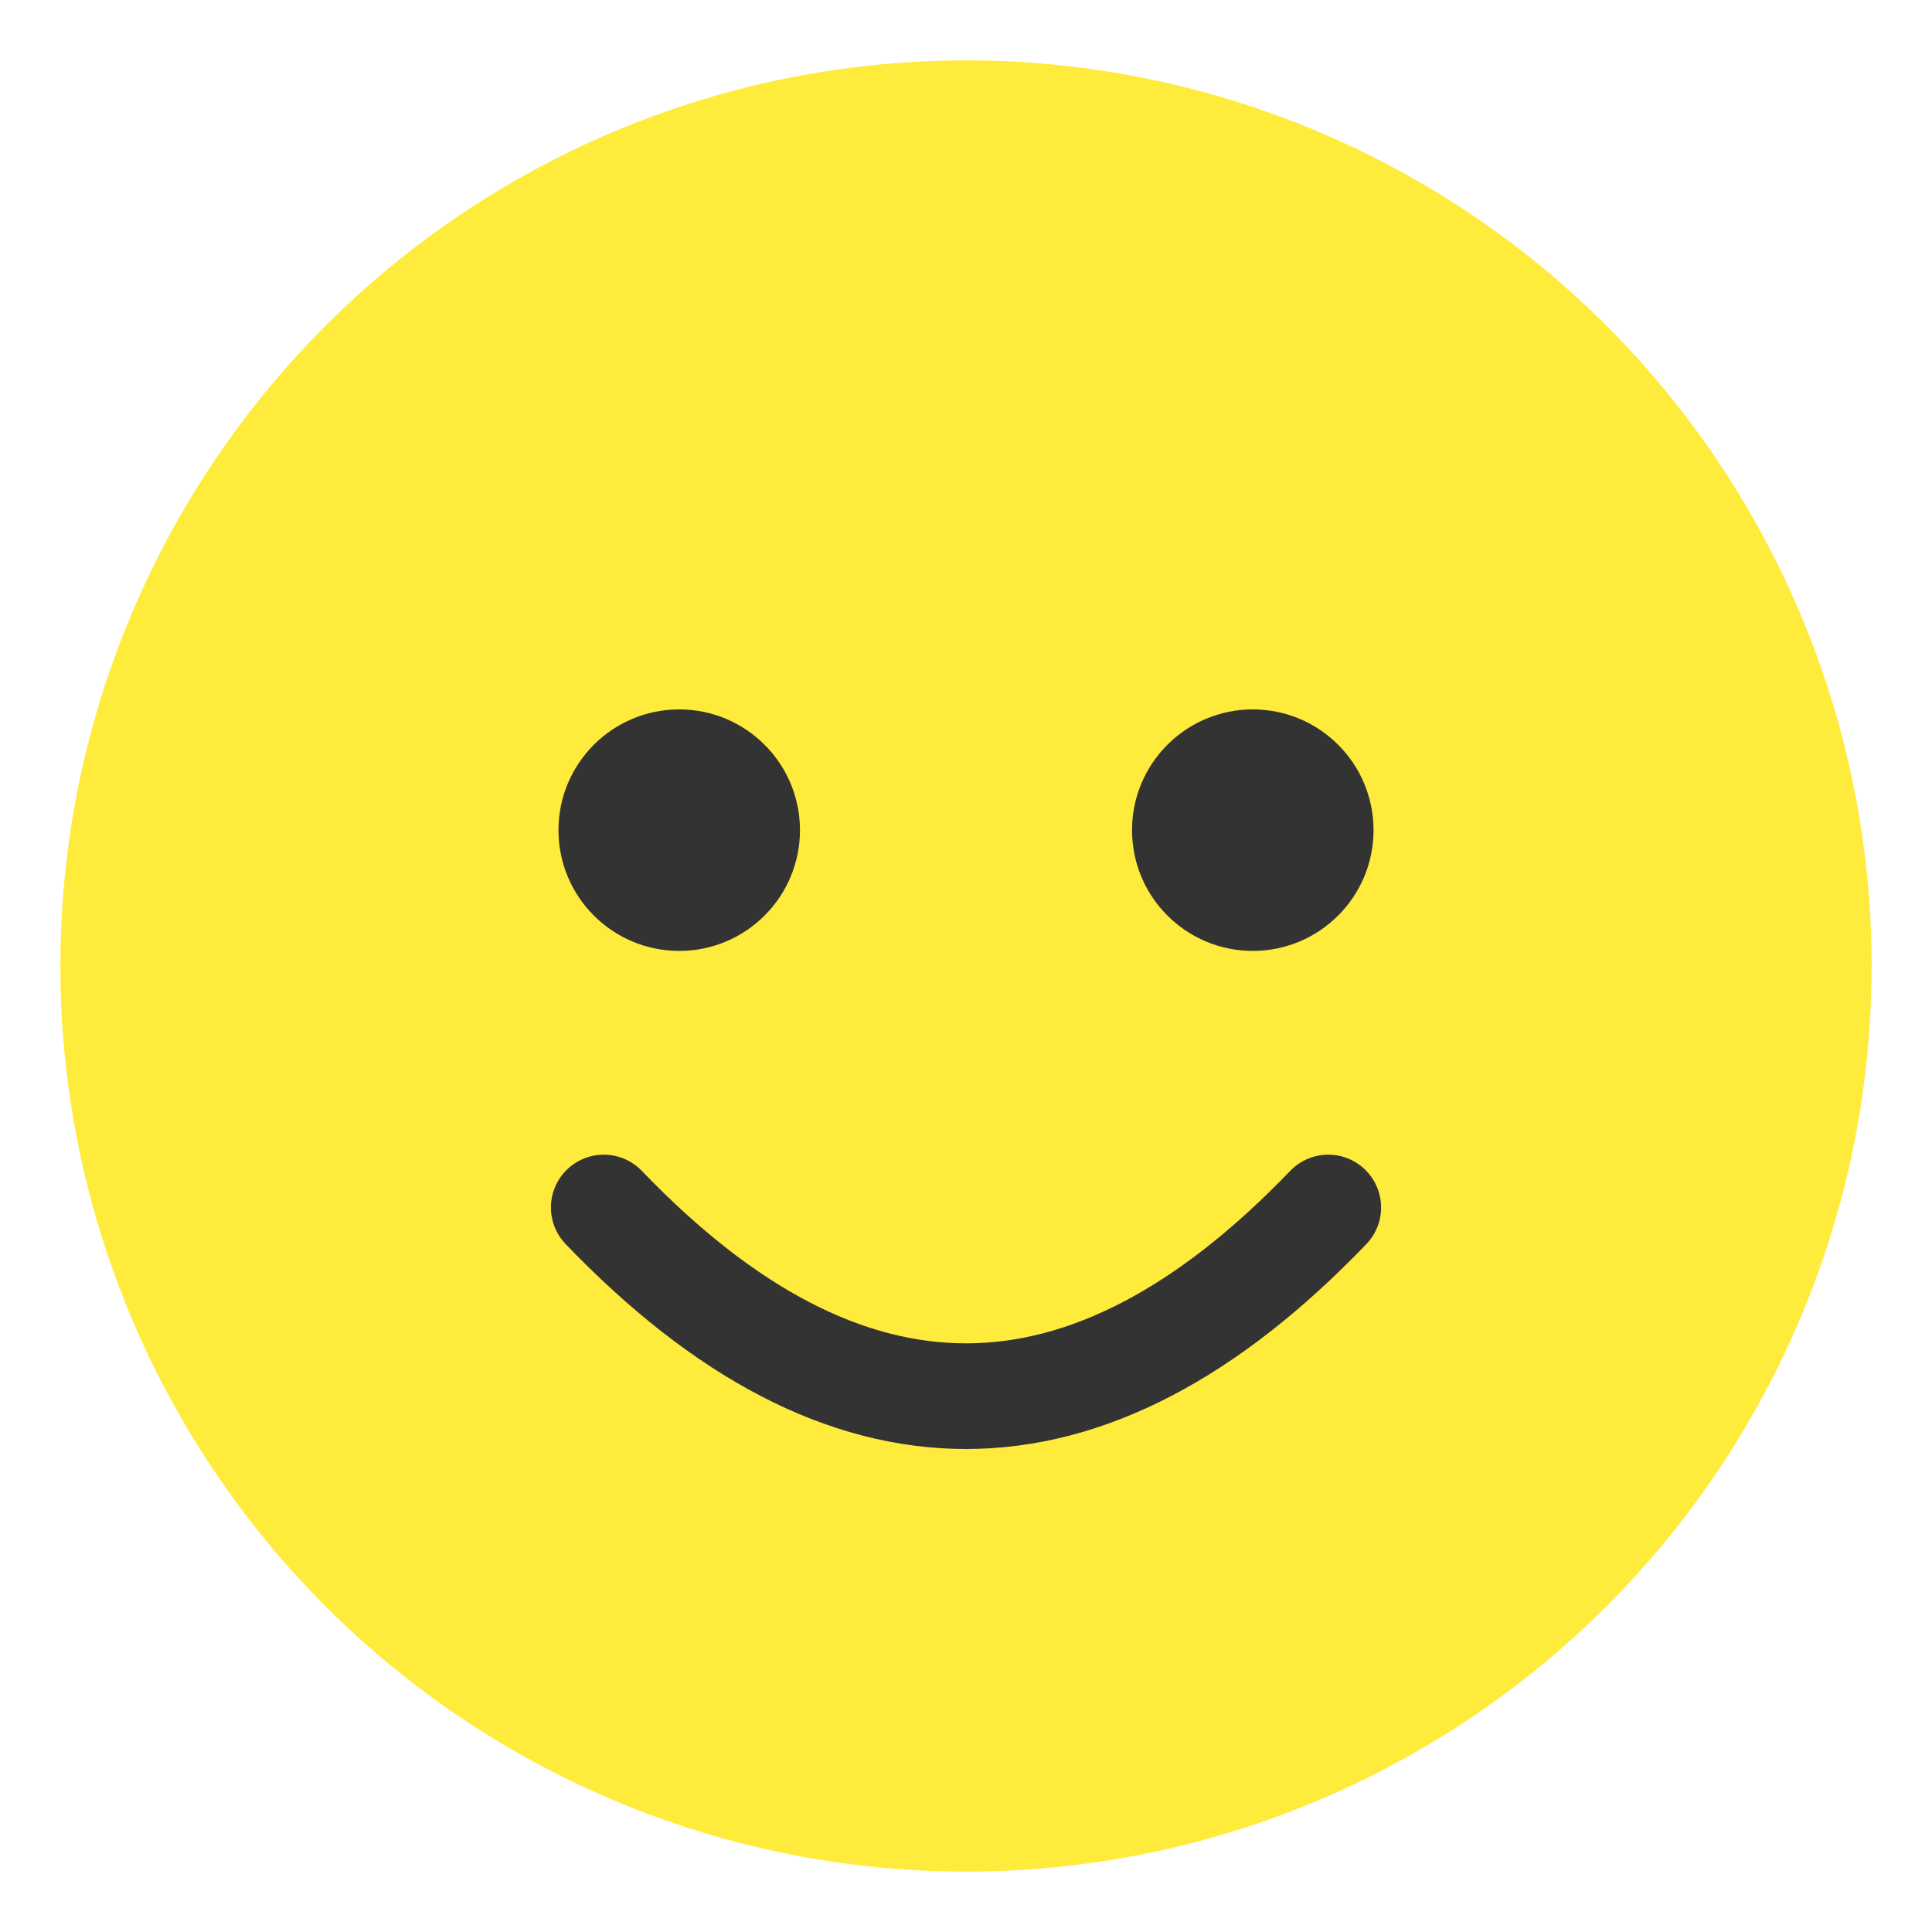 <svg xmlns="http://www.w3.org/2000/svg" width="256" height="256"><circle cx="128" cy="128" r="120" fill="#FFEB3B"/><circle cx="90" cy="110" r="16" fill="#333"/><circle cx="166" cy="110" r="16" fill="#333"/><path d="M80 160 Q128 210 176 160" stroke="#333" stroke-width="14" fill="none" stroke-linecap="round"/></svg>